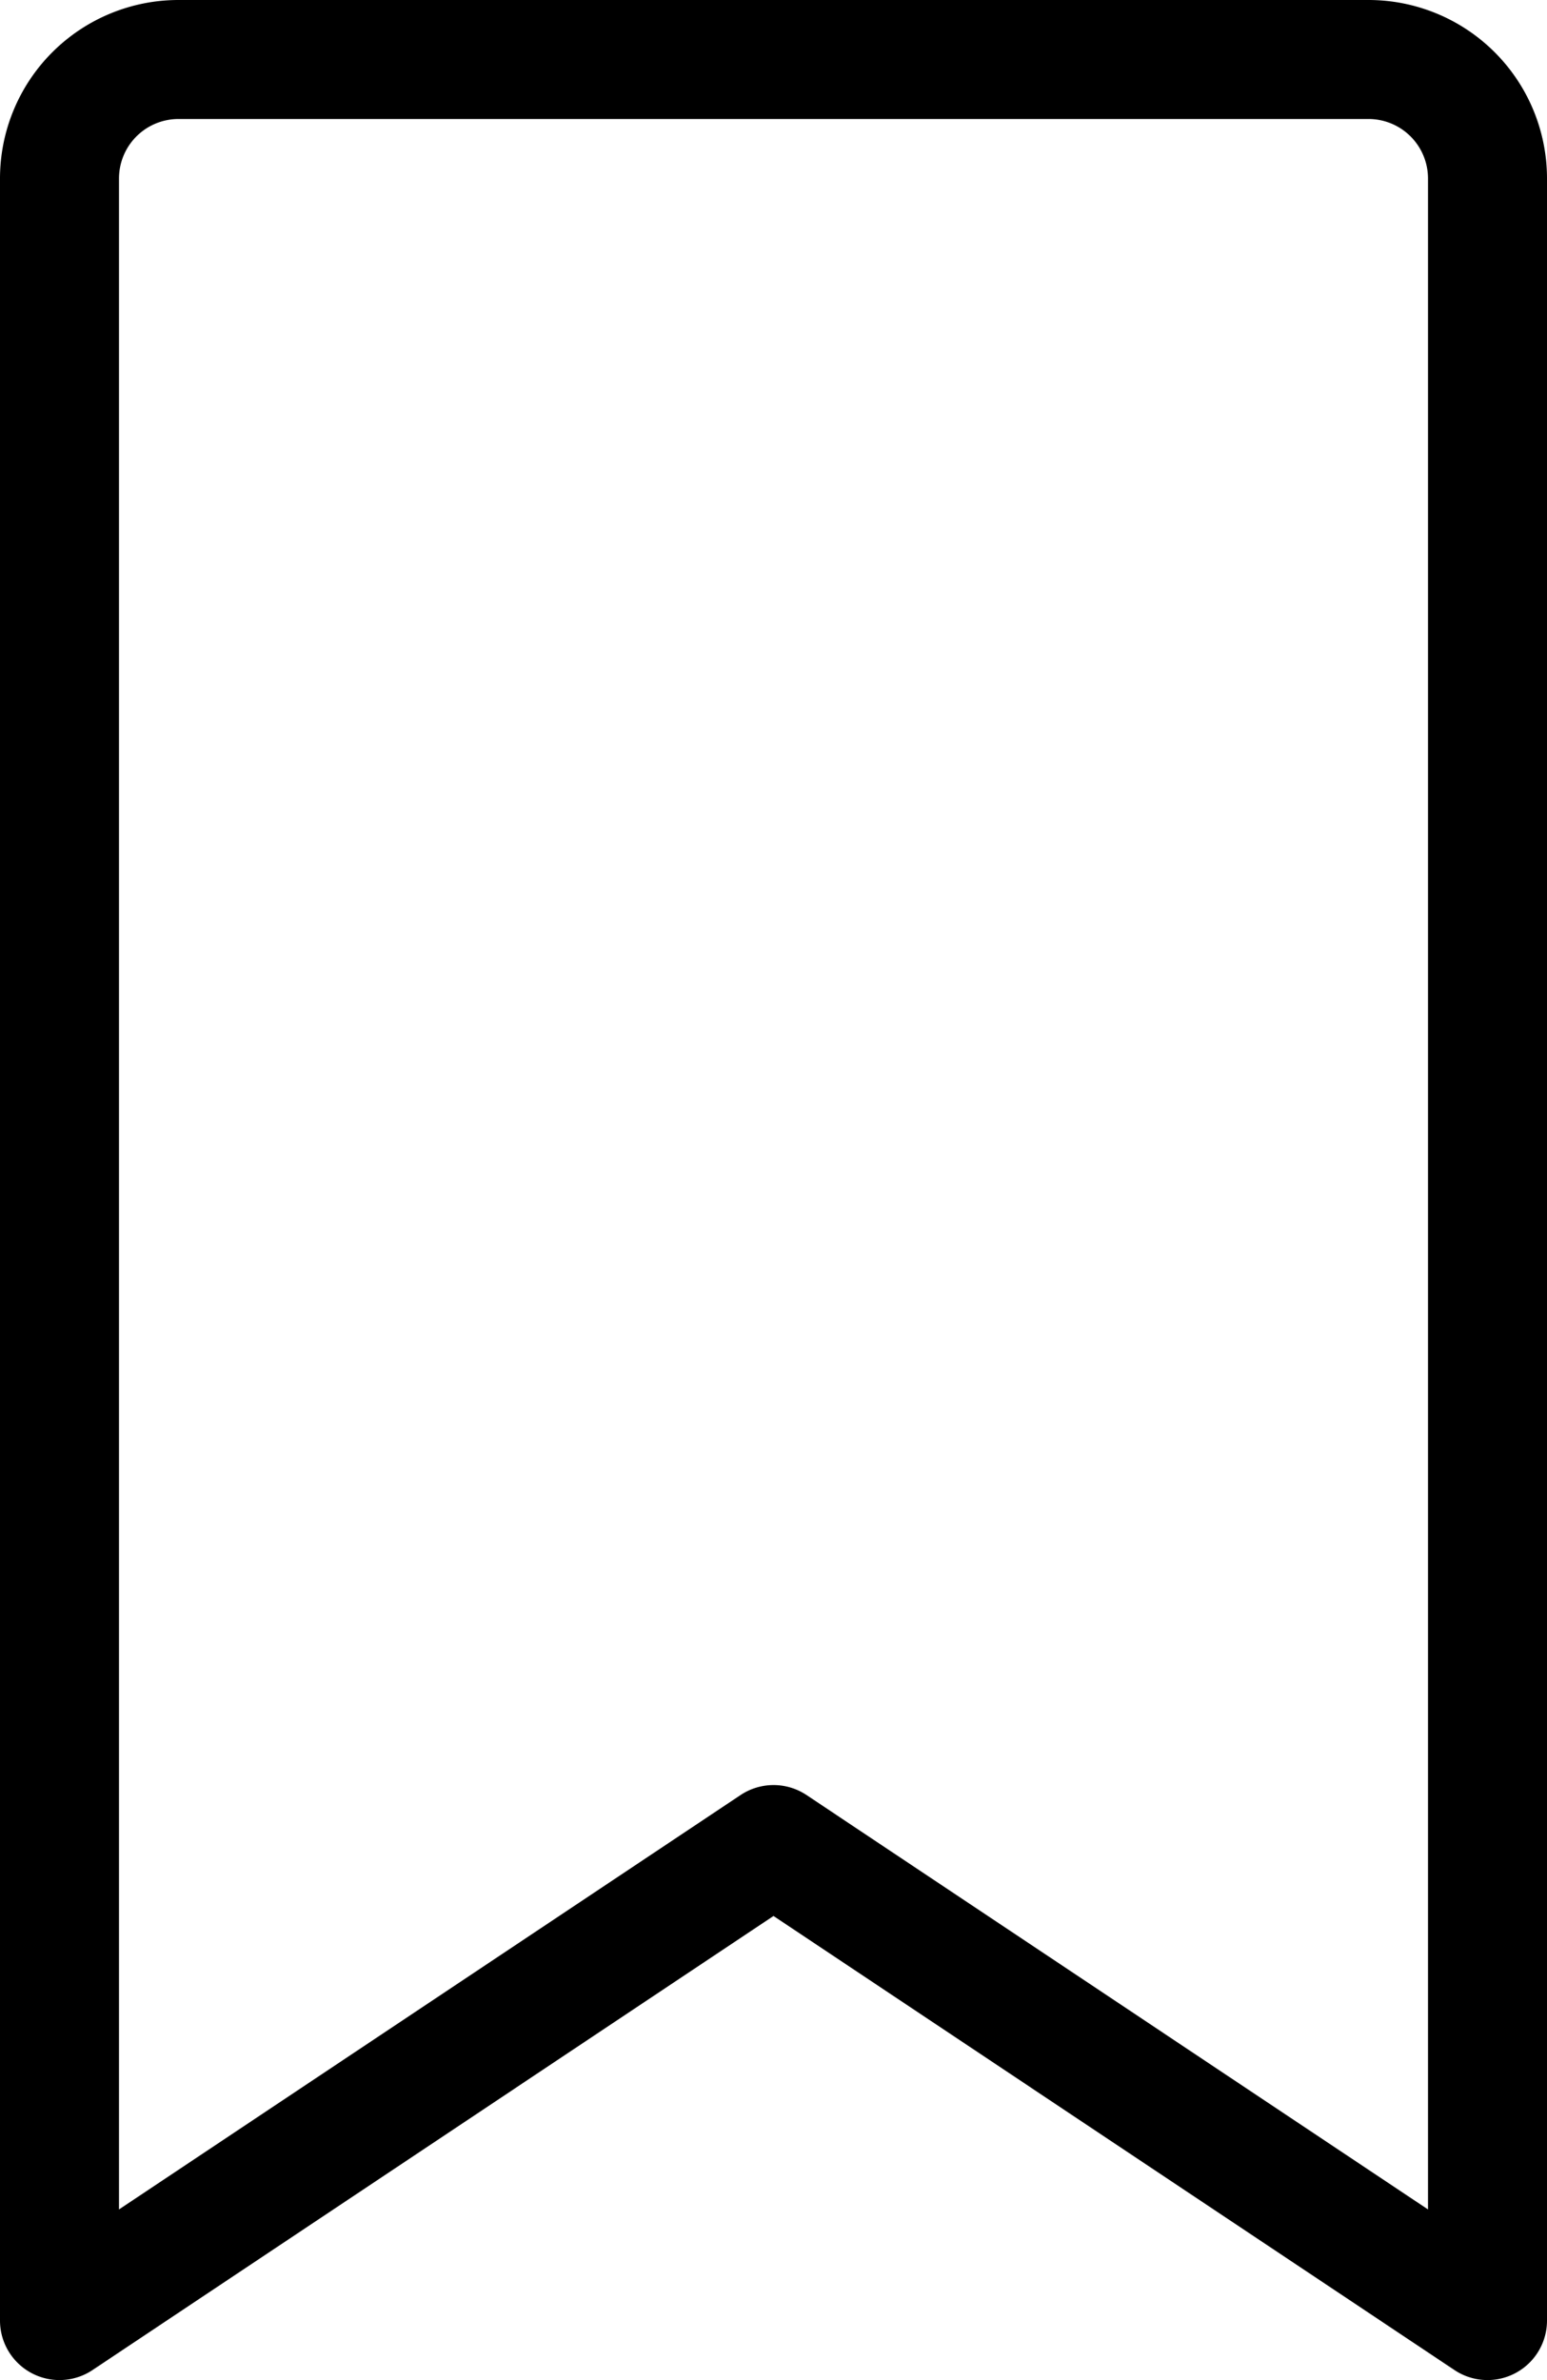 <svg xmlns="http://www.w3.org/2000/svg" width="13" height="20.001" viewBox="0 0 13 20.001"><g transform="translate(-5 -2)"><path d="M17,20.566V3.5a.5.5,0,0,0-.5-.5H6.5a.5.5,0,0,0-.5.5V20.566l5.223-3.482a.5.5,0,0,1,.555,0ZM5.777,21.916A.5.5,0,0,1,5,21.5V3.5A1.5,1.5,0,0,1,6.5,2h10A1.5,1.5,0,0,1,18,3.5v18a.5.5,0,0,1-.777.416L11.5,18.1Z"/></g></svg>